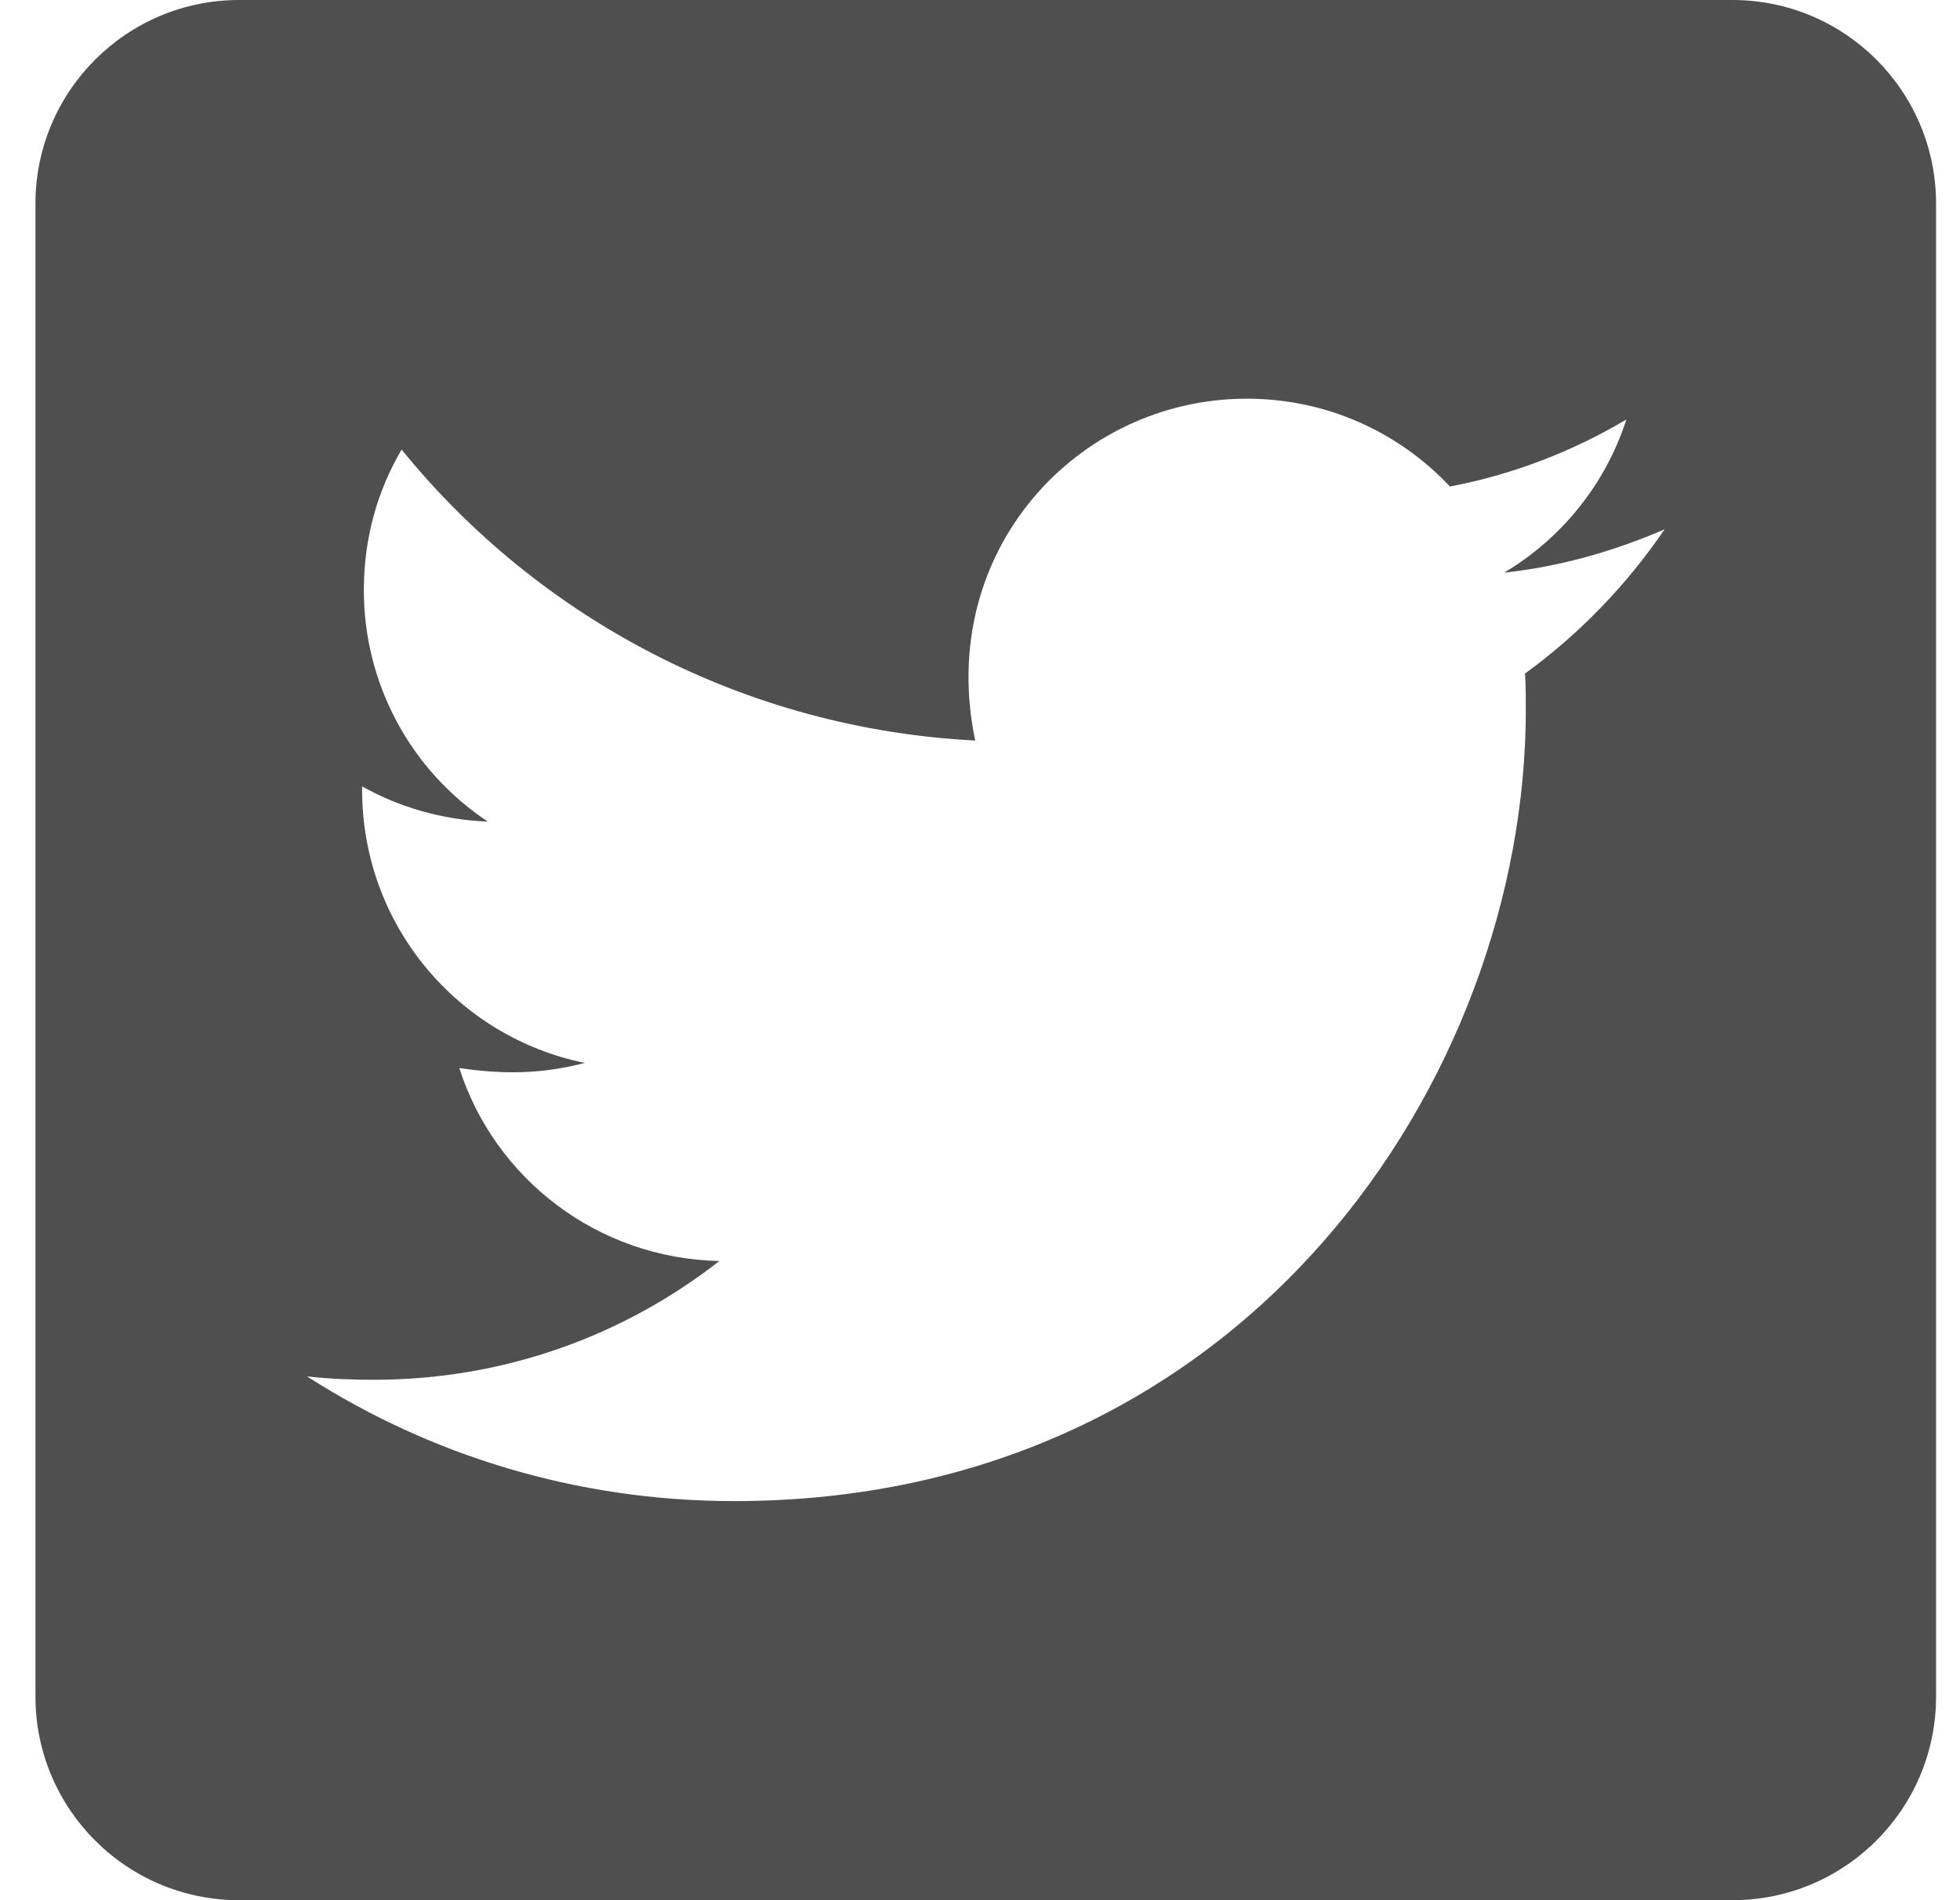 <svg width="33" height="32" viewBox="0 0 33 32" fill="none" xmlns="http://www.w3.org/2000/svg">
<path d="M29.169 0H4.026C2.133 0 0.597 1.536 0.597 3.429V28.571C0.597 30.464 2.133 32 4.026 32H29.169C31.062 32 32.597 30.464 32.597 28.571V3.429C32.597 1.536 31.062 0 29.169 0ZM25.676 11.343C25.69 11.543 25.69 11.75 25.69 11.95C25.69 18.143 20.976 25.279 12.362 25.279C9.704 25.279 7.24 24.507 5.169 23.179C5.547 23.221 5.912 23.236 6.297 23.236C8.49 23.236 10.504 22.493 12.112 21.236C10.054 21.193 8.326 19.843 7.733 17.986C8.454 18.093 9.104 18.093 9.847 17.9C7.704 17.464 6.097 15.579 6.097 13.3V13.243C6.719 13.593 7.447 13.807 8.212 13.836C7.569 13.408 7.042 12.829 6.678 12.148C6.314 11.467 6.125 10.707 6.126 9.936C6.126 9.064 6.354 8.264 6.762 7.571C9.069 10.414 12.533 12.271 16.419 12.471C15.754 9.293 18.133 6.714 20.99 6.714C22.34 6.714 23.554 7.279 24.412 8.193C25.469 7.993 26.483 7.6 27.383 7.064C27.033 8.15 26.297 9.064 25.326 9.643C26.269 9.543 27.183 9.279 28.026 8.914C27.39 9.85 26.59 10.679 25.676 11.343Z" fill="#4F4F4F"/>
</svg>
